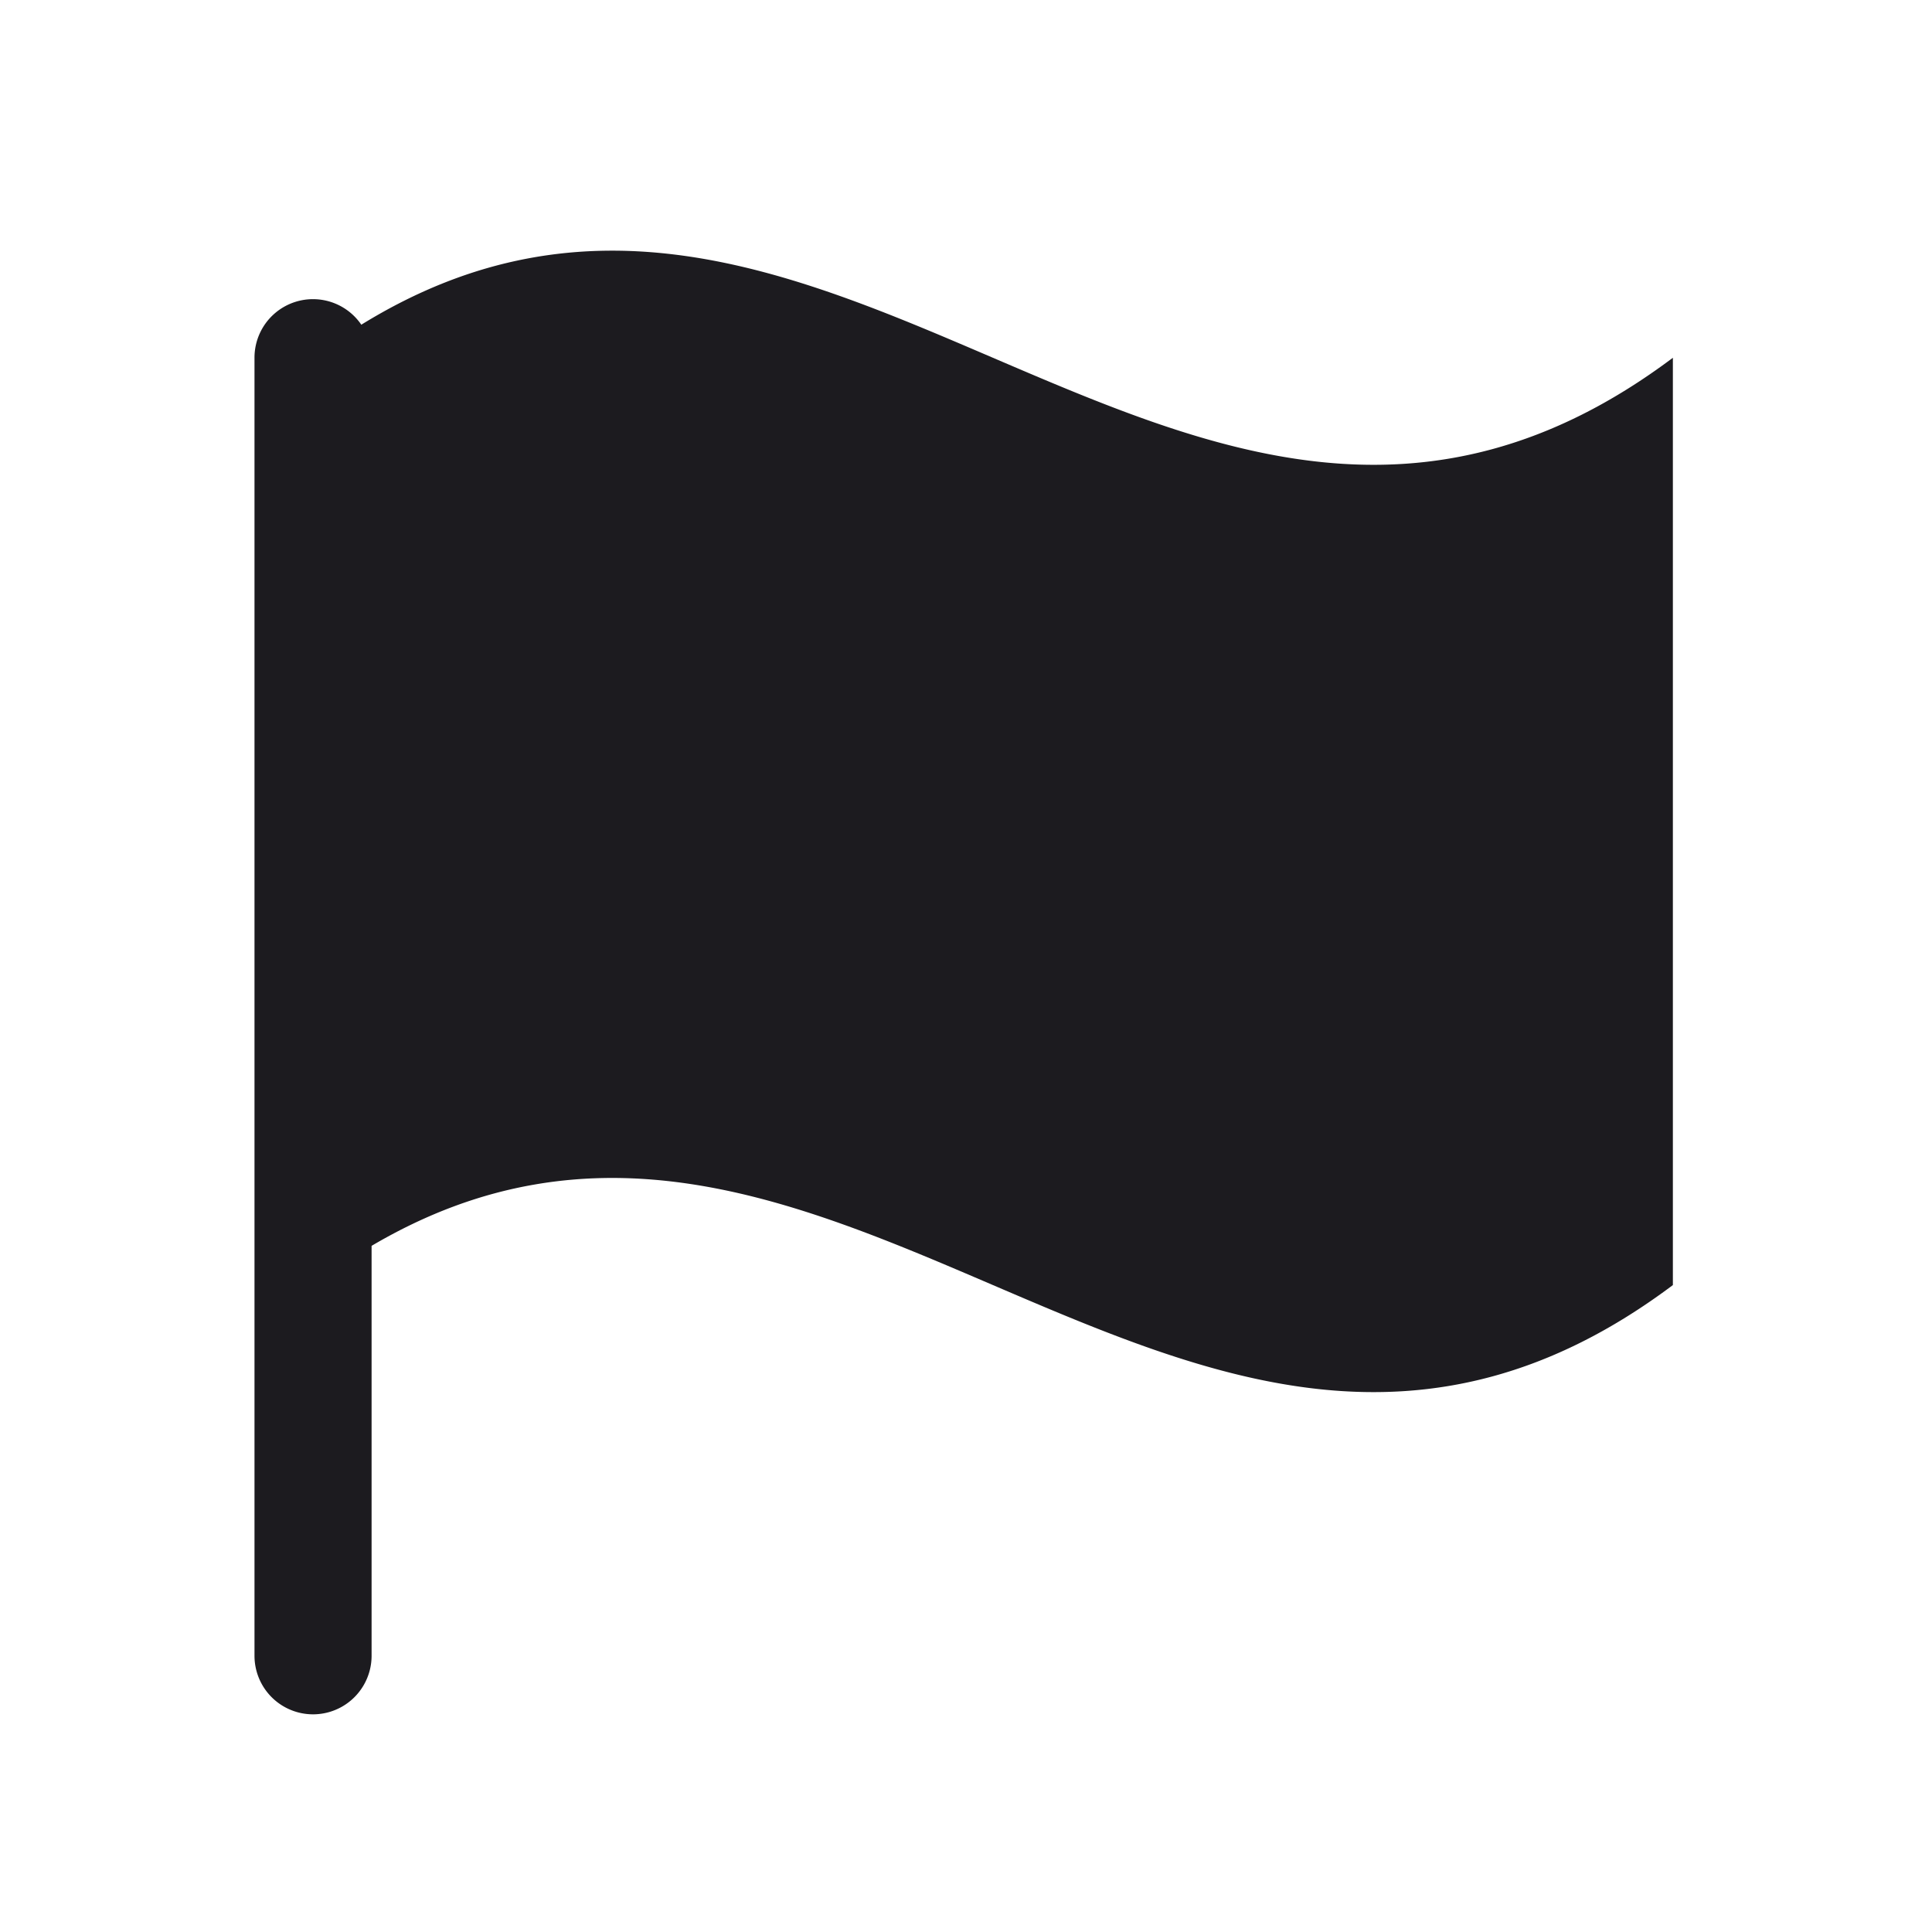 <svg xmlns="http://www.w3.org/2000/svg" width="33" height="33" fill="none"><path fill="#1C1B1F" fill-rule="evenodd" d="M6.172 5.547a.999.999 0 0 0-1.825.565v22.17a1 1 0 1 0 2 0V21.28c3.812-2.246 7.212-.788 10.613.67 3.695 1.583 7.39 3.167 11.614 0V6.111c-4.223 3.167-7.919 1.583-11.614 0-3.452-1.48-6.905-2.96-10.788-.565Z" clip-rule="evenodd"/></svg>